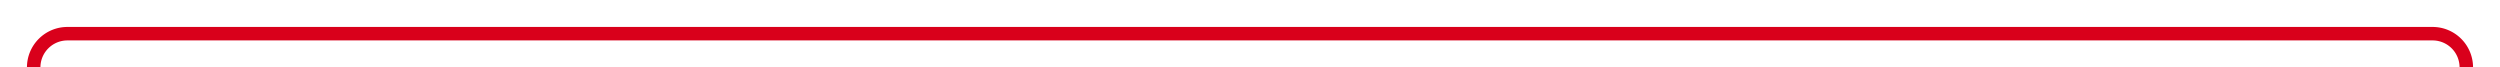 ﻿<?xml version="1.0" encoding="utf-8"?>
<svg version="1.1" xmlns:xlink="http://www.w3.org/1999/xlink" width="371px" height="10px" preserveAspectRatio="xMinYMid meet" viewBox="1014 175  371 8" xmlns="http://www.w3.org/2000/svg">
  <path d="M 1019 216  L 1019 184  A 5 5 0 0 1 1024 179 L 1375 179  A 5 5 0 0 1 1380 184 L 1380 425  A 5 5 0 0 0 1385 430 L 1393 430  " stroke-width="2" stroke="#d9001b" fill="none" />
  <path d="M 1391 425  L 1391 435  L 1393 435  L 1393 425  L 1391 425  Z " fill-rule="nonzero" fill="#d9001b" stroke="none" />
</svg>